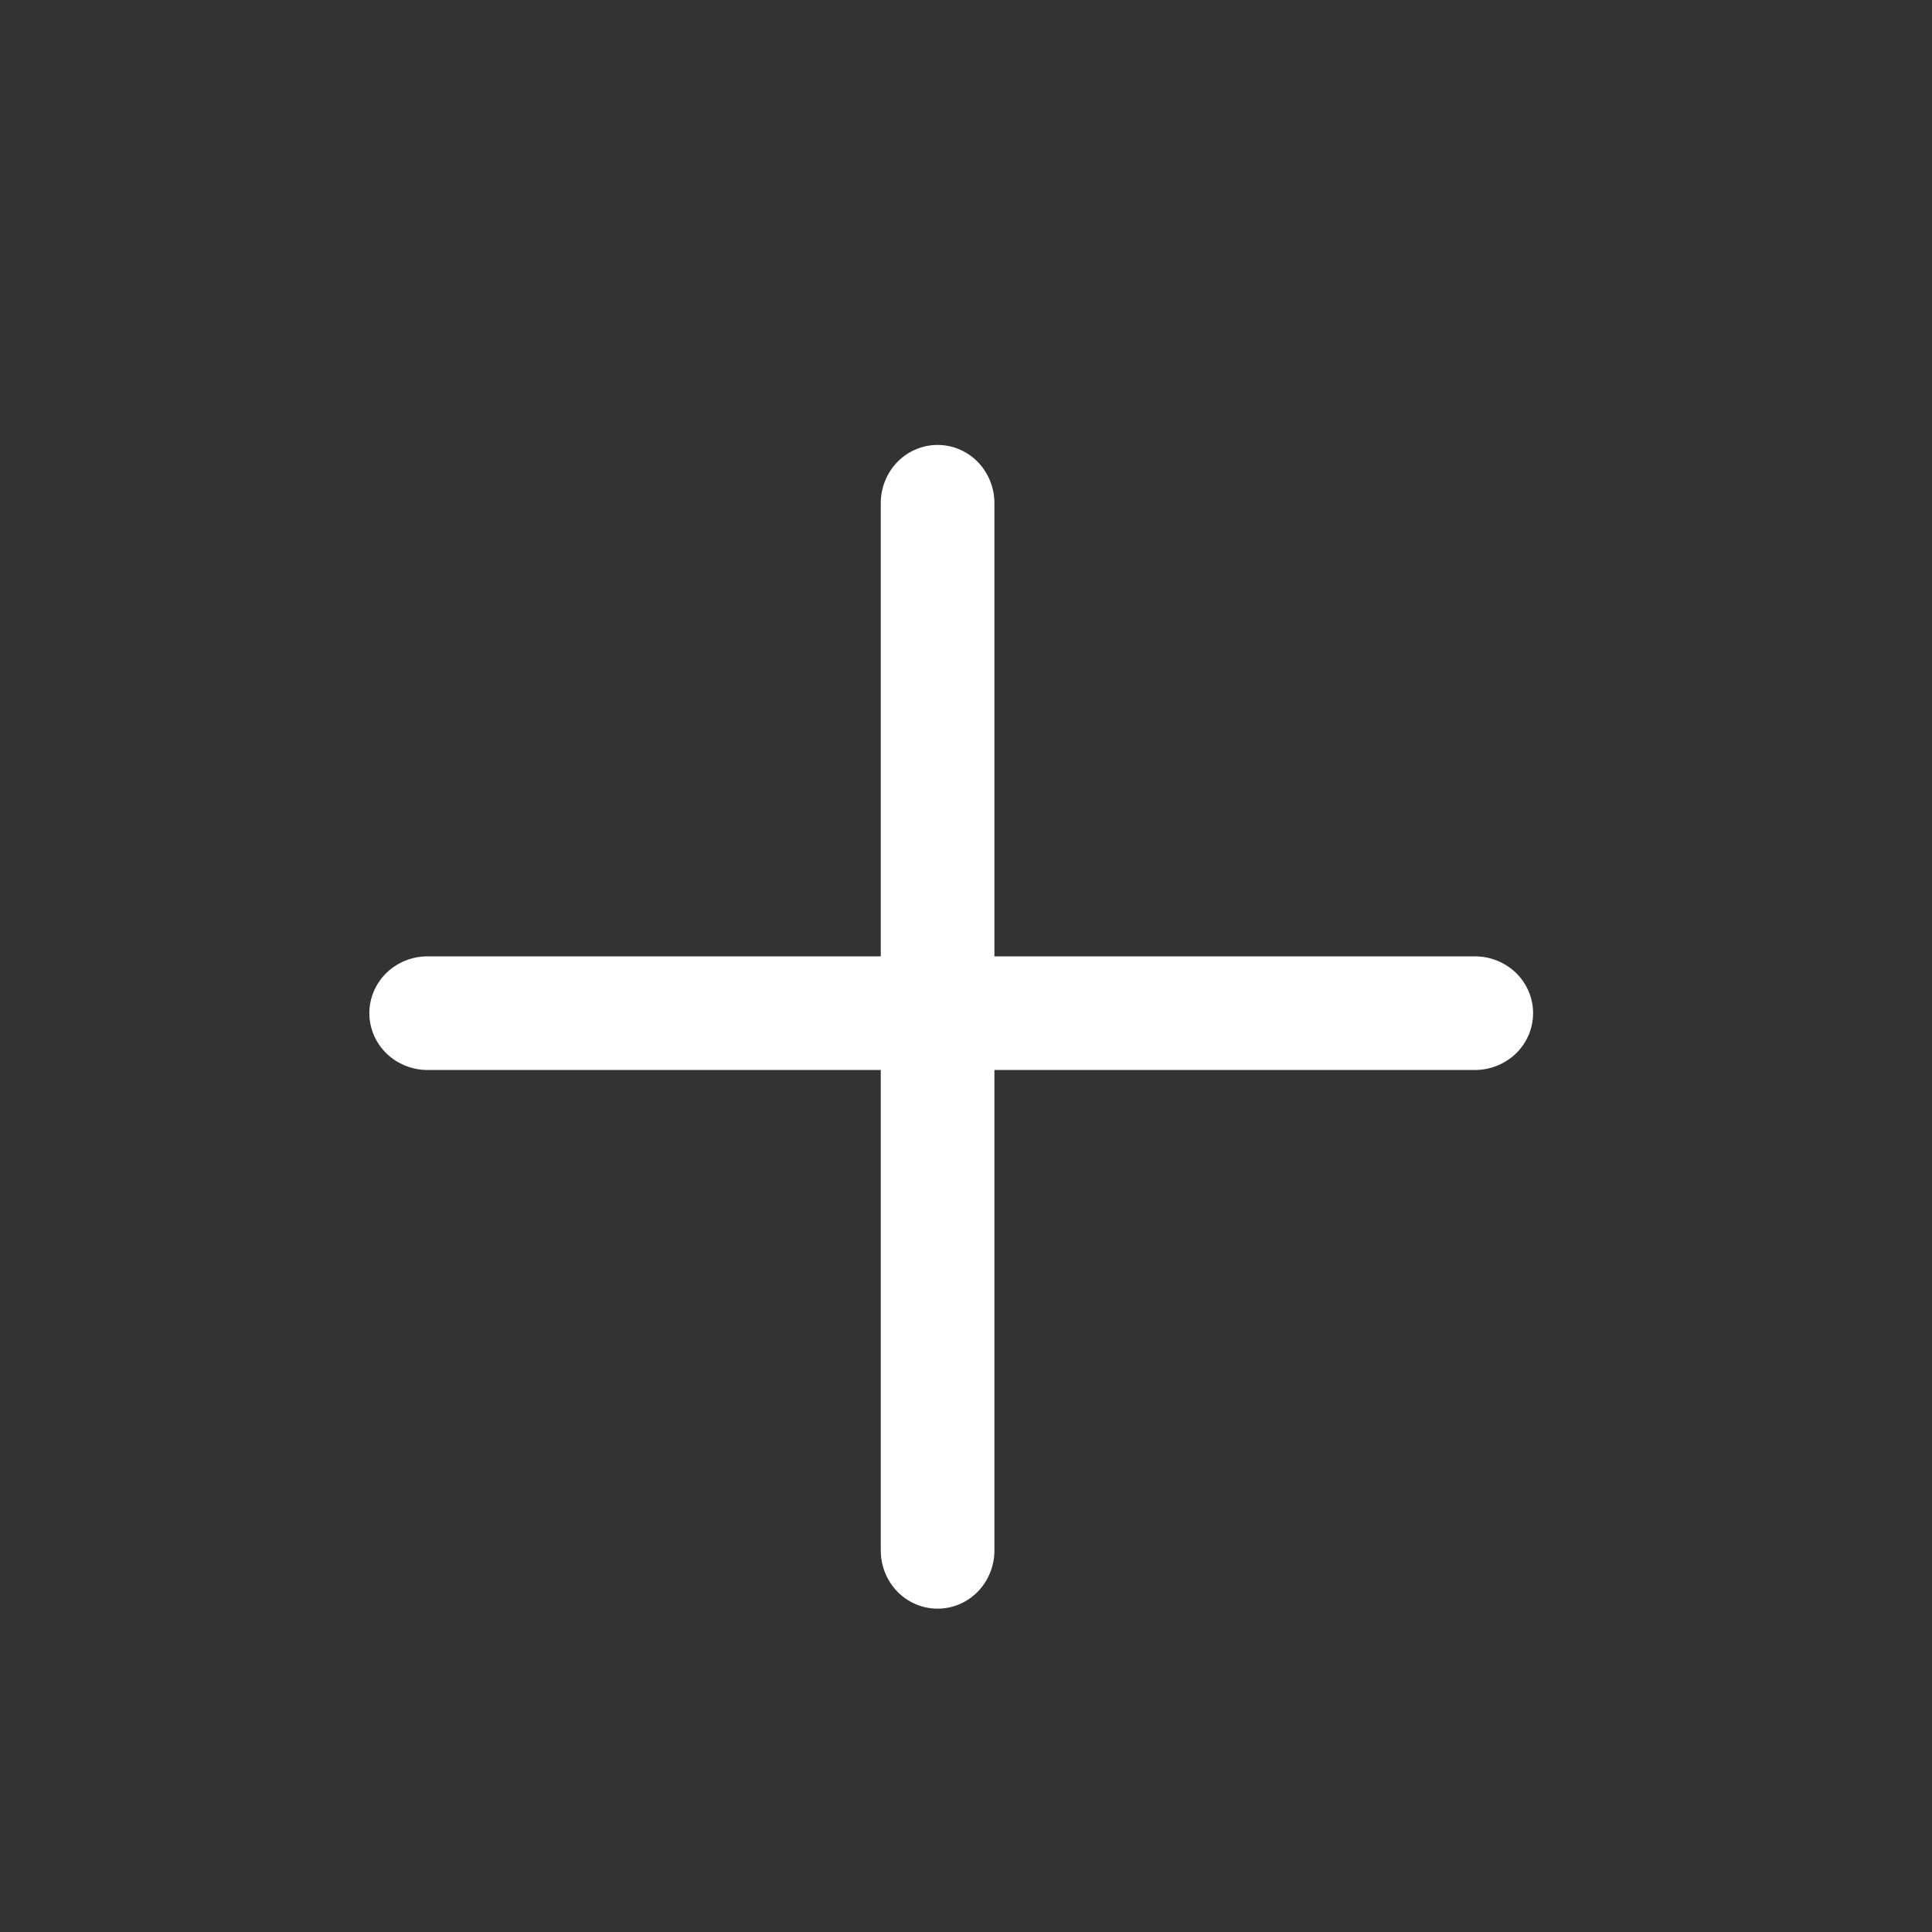 <svg width="17" height="17" viewBox="0 0 17 17" fill="none" xmlns="http://www.w3.org/2000/svg">
<rect x="0" y="0" width="17" height="17" fill="#333333" stroke="none"/>
<path d="M3.25 8.915C3.25 8.782 3.304 8.655 3.4 8.561C3.496 8.468 3.626 8.415 3.762 8.415H12.978C13.114 8.415 13.244 8.468 13.34 8.561C13.436 8.655 13.49 8.782 13.49 8.915C13.49 9.048 13.436 9.175 13.34 9.269C13.244 9.362 13.114 9.415 12.978 9.415H3.762C3.626 9.415 3.496 9.362 3.4 9.269C3.304 9.175 3.25 9.048 3.25 8.915Z" fill="white"/>
<path d="M8.25 3.915C8.383 3.915 8.51 3.969 8.604 4.065C8.697 4.161 8.75 4.291 8.75 4.427V13.643C8.75 13.779 8.697 13.909 8.604 14.005C8.51 14.101 8.383 14.155 8.25 14.155C8.117 14.155 7.99 14.101 7.896 14.005C7.803 13.909 7.75 13.779 7.75 13.643L7.75 4.427C7.75 4.291 7.803 4.161 7.896 4.065C7.99 3.969 8.117 3.915 8.25 3.915Z" fill="white"/>
</svg>
